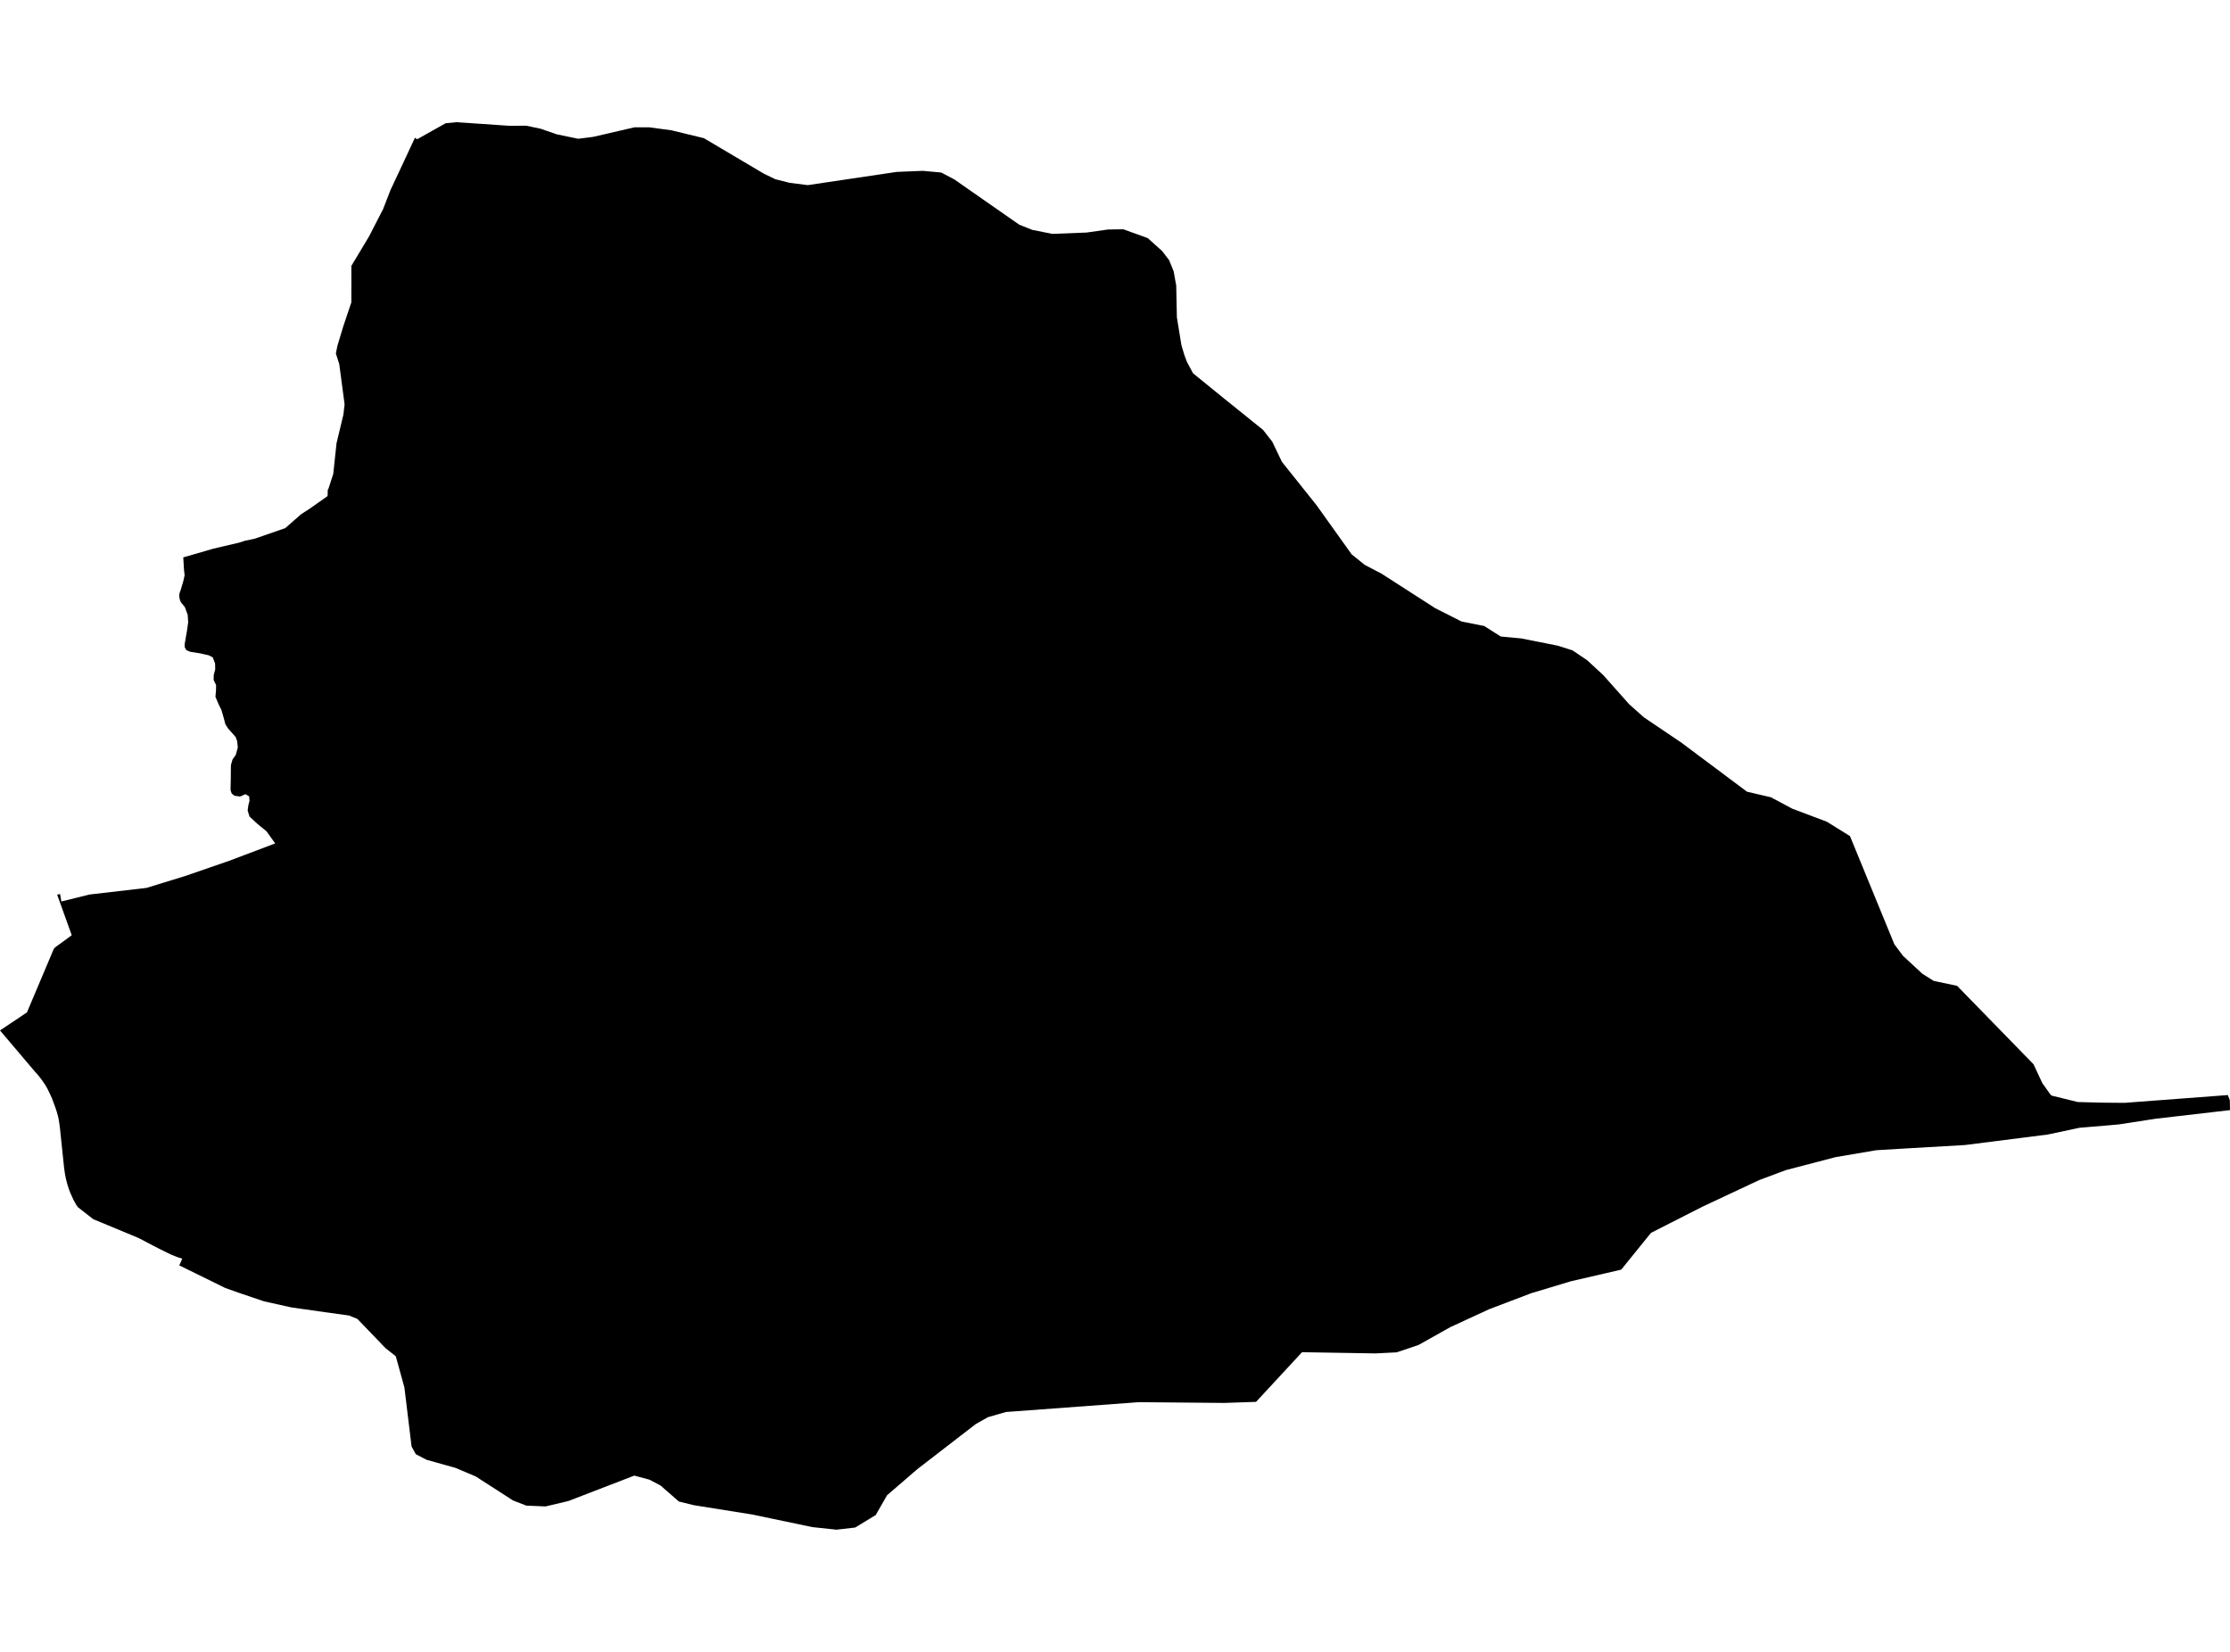 <?xml version='1.0'?>
<svg  baseProfile = 'tiny' width = '540' height = '400' stroke-linecap = 'round' stroke-linejoin = 'round' version='1.1' xmlns='http://www.w3.org/2000/svg'>
<path id='1912401001' title='1912401001'  d='M 539.479 265.17 539.95 266.423 540 268.816 522.019 270.899 513.166 272.263 510.884 272.474 503.518 273.094 495.904 274.719 475.803 277.273 462.225 278.054 454.338 278.526 444.492 280.2 432.476 283.337 431.075 283.858 426.053 285.73 412.276 292.191 399.789 298.54 392.584 307.443 380.407 310.258 370.834 313.135 360.566 317.041 351.192 321.369 343.479 325.697 338.196 327.47 333.062 327.73 315.292 327.433 304.157 339.461 296.444 339.721 275.76 339.535 243.593 341.916 239.241 343.169 236.29 344.83 222.103 355.78 214.8 362.079 212.059 366.866 207.087 369.892 202.536 370.412 196.732 369.792 182.162 366.742 167.963 364.473 164.392 363.592 159.928 359.698 157.237 358.297 153.604 357.318 137.607 363.481 132.114 364.783 127.451 364.584 124.24 363.344 115.212 357.528 110.289 355.445 103.283 353.486 100.691 352.134 99.662 350.262 97.926 335.964 95.843 328.425 93.35 326.453 86.555 319.385 84.533 318.554 78.619 317.736 70.583 316.595 63.899 315.107 57.935 313.085 54.574 311.895 43.414 306.414 44.133 304.777 43.228 304.504 42.533 304.244 41.566 303.86 40.549 303.376 38.429 302.322 37.114 301.652 33.655 299.829 33.617 299.805 33.58 299.792 22.618 295.241 21.316 294.237 18.886 292.34 18.489 291.794 18.005 290.926 17.77 290.492 17.038 288.88 16.703 288.012 16.344 286.883 16.009 285.656 15.711 284.155 15.513 282.717 14.496 272.983 14.248 271.234 14.05 270.304 13.727 269.151 13.343 268.01 12.884 266.77 12.562 265.927 12.078 264.86 11.458 263.583 11.036 262.851 10.54 262.095 9.896 261.19 9.139 260.247 8.519 259.565 0 249.521 6.523 245.156 13.033 229.755 13.442 229.333 13.516 229.284 17.373 226.469 13.839 216.635 14.546 216.486 14.856 218.297 21.663 216.61 35.453 215.011 44.852 212.121 55.405 208.476 66.64 204.235 64.532 201.296 63.602 200.539 62.349 199.51 60.427 197.737 59.968 196.274 60.018 195.902 60.154 194.922 60.415 193.967 60.34 192.851 59.435 192.306 58.666 192.653 58.145 192.876 56.769 192.69 56.099 192.144 55.827 191.326 55.851 190.135 55.889 188.449 55.889 188.027 55.901 186.341 55.926 185.225 56.31 183.91 57.091 182.807 57.587 180.996 57.426 179.484 57.091 178.516 56.372 177.673 56.223 177.512 55.207 176.371 54.574 175.367 54.177 173.841 54.066 173.469 53.632 171.957 52.888 170.431 52.168 168.732 52.305 167.182 52.317 166.451 52.33 165.905 51.734 164.64 51.759 163.45 52.119 162.073 52.082 160.647 51.499 159.159 50.532 158.676 49.75 158.502 48.51 158.217 46.129 157.845 45.125 157.436 44.716 156.667 44.716 156.493 44.728 155.935 44.989 154.398 45.299 152.612 45.571 150.677 45.447 148.867 44.765 147.007 43.773 145.792 43.513 145.097 43.414 144.353 43.426 143.808 43.848 142.568 44.381 140.757 44.703 139.319 44.542 137.793 44.381 134.966 49.936 133.366 50.048 133.329 51.623 132.87 57.972 131.382 59.373 130.924 61.667 130.452 69.07 127.886 72.939 124.5 75.022 123.161 79.325 120.123 79.375 118.573 79.561 118.275 80.702 114.741 80.962 112.298 81.483 107.412 81.495 107.313 83.157 100.394 83.442 97.901 82.153 88.167 81.334 85.6 81.694 83.777 83.12 79.04 85.079 73.225 85.079 70.335 85.092 69.281 85.079 64.395 89.394 57.203 92.78 50.606 94.59 45.944 97.194 40.401 100.48 33.357 101.014 33.717 107.908 29.848 110.5 29.588 123.248 30.456 127.451 30.443 130.923 31.175 134.817 32.526 140.013 33.605 143.683 33.134 153.641 30.828 157.225 30.828 162.557 31.547 170.443 33.456 185.026 42.087 187.73 43.389 191.202 44.27 195.616 44.828 217.131 41.628 223.455 41.368 227.919 41.777 231.081 43.439 246.805 54.401 249.918 55.653 254.841 56.633 263.136 56.31 268.27 55.579 272.003 55.517 277.918 57.65 281.402 60.775 283.113 63.007 284.205 65.71 284.825 69.145 284.986 76.845 286.09 83.616 286.809 86.009 287.392 87.572 288.892 90.387 296.369 96.463 305.856 104.102 308.088 106.966 310.431 111.852 318.789 122.318 327.296 134.222 330.458 136.777 334.513 138.897 347.533 147.267 353.907 150.491 359.401 151.583 363.394 154.125 368.379 154.596 377.245 156.357 380.816 157.498 384.35 159.891 388.232 163.475 394.519 170.543 398.09 173.717 407.117 179.806 423.039 191.71 428.843 193.062 433.977 195.815 442.372 198.977 447.977 202.461 458.715 228.639 460.799 231.441 465.511 235.806 468.264 237.53 473.918 238.72 492.42 257.705 494.553 262.281 496.363 264.823 496.785 265.294 503.158 266.857 508.912 267.006 514.455 267.055 539.479 265.17 Z' />
</svg>